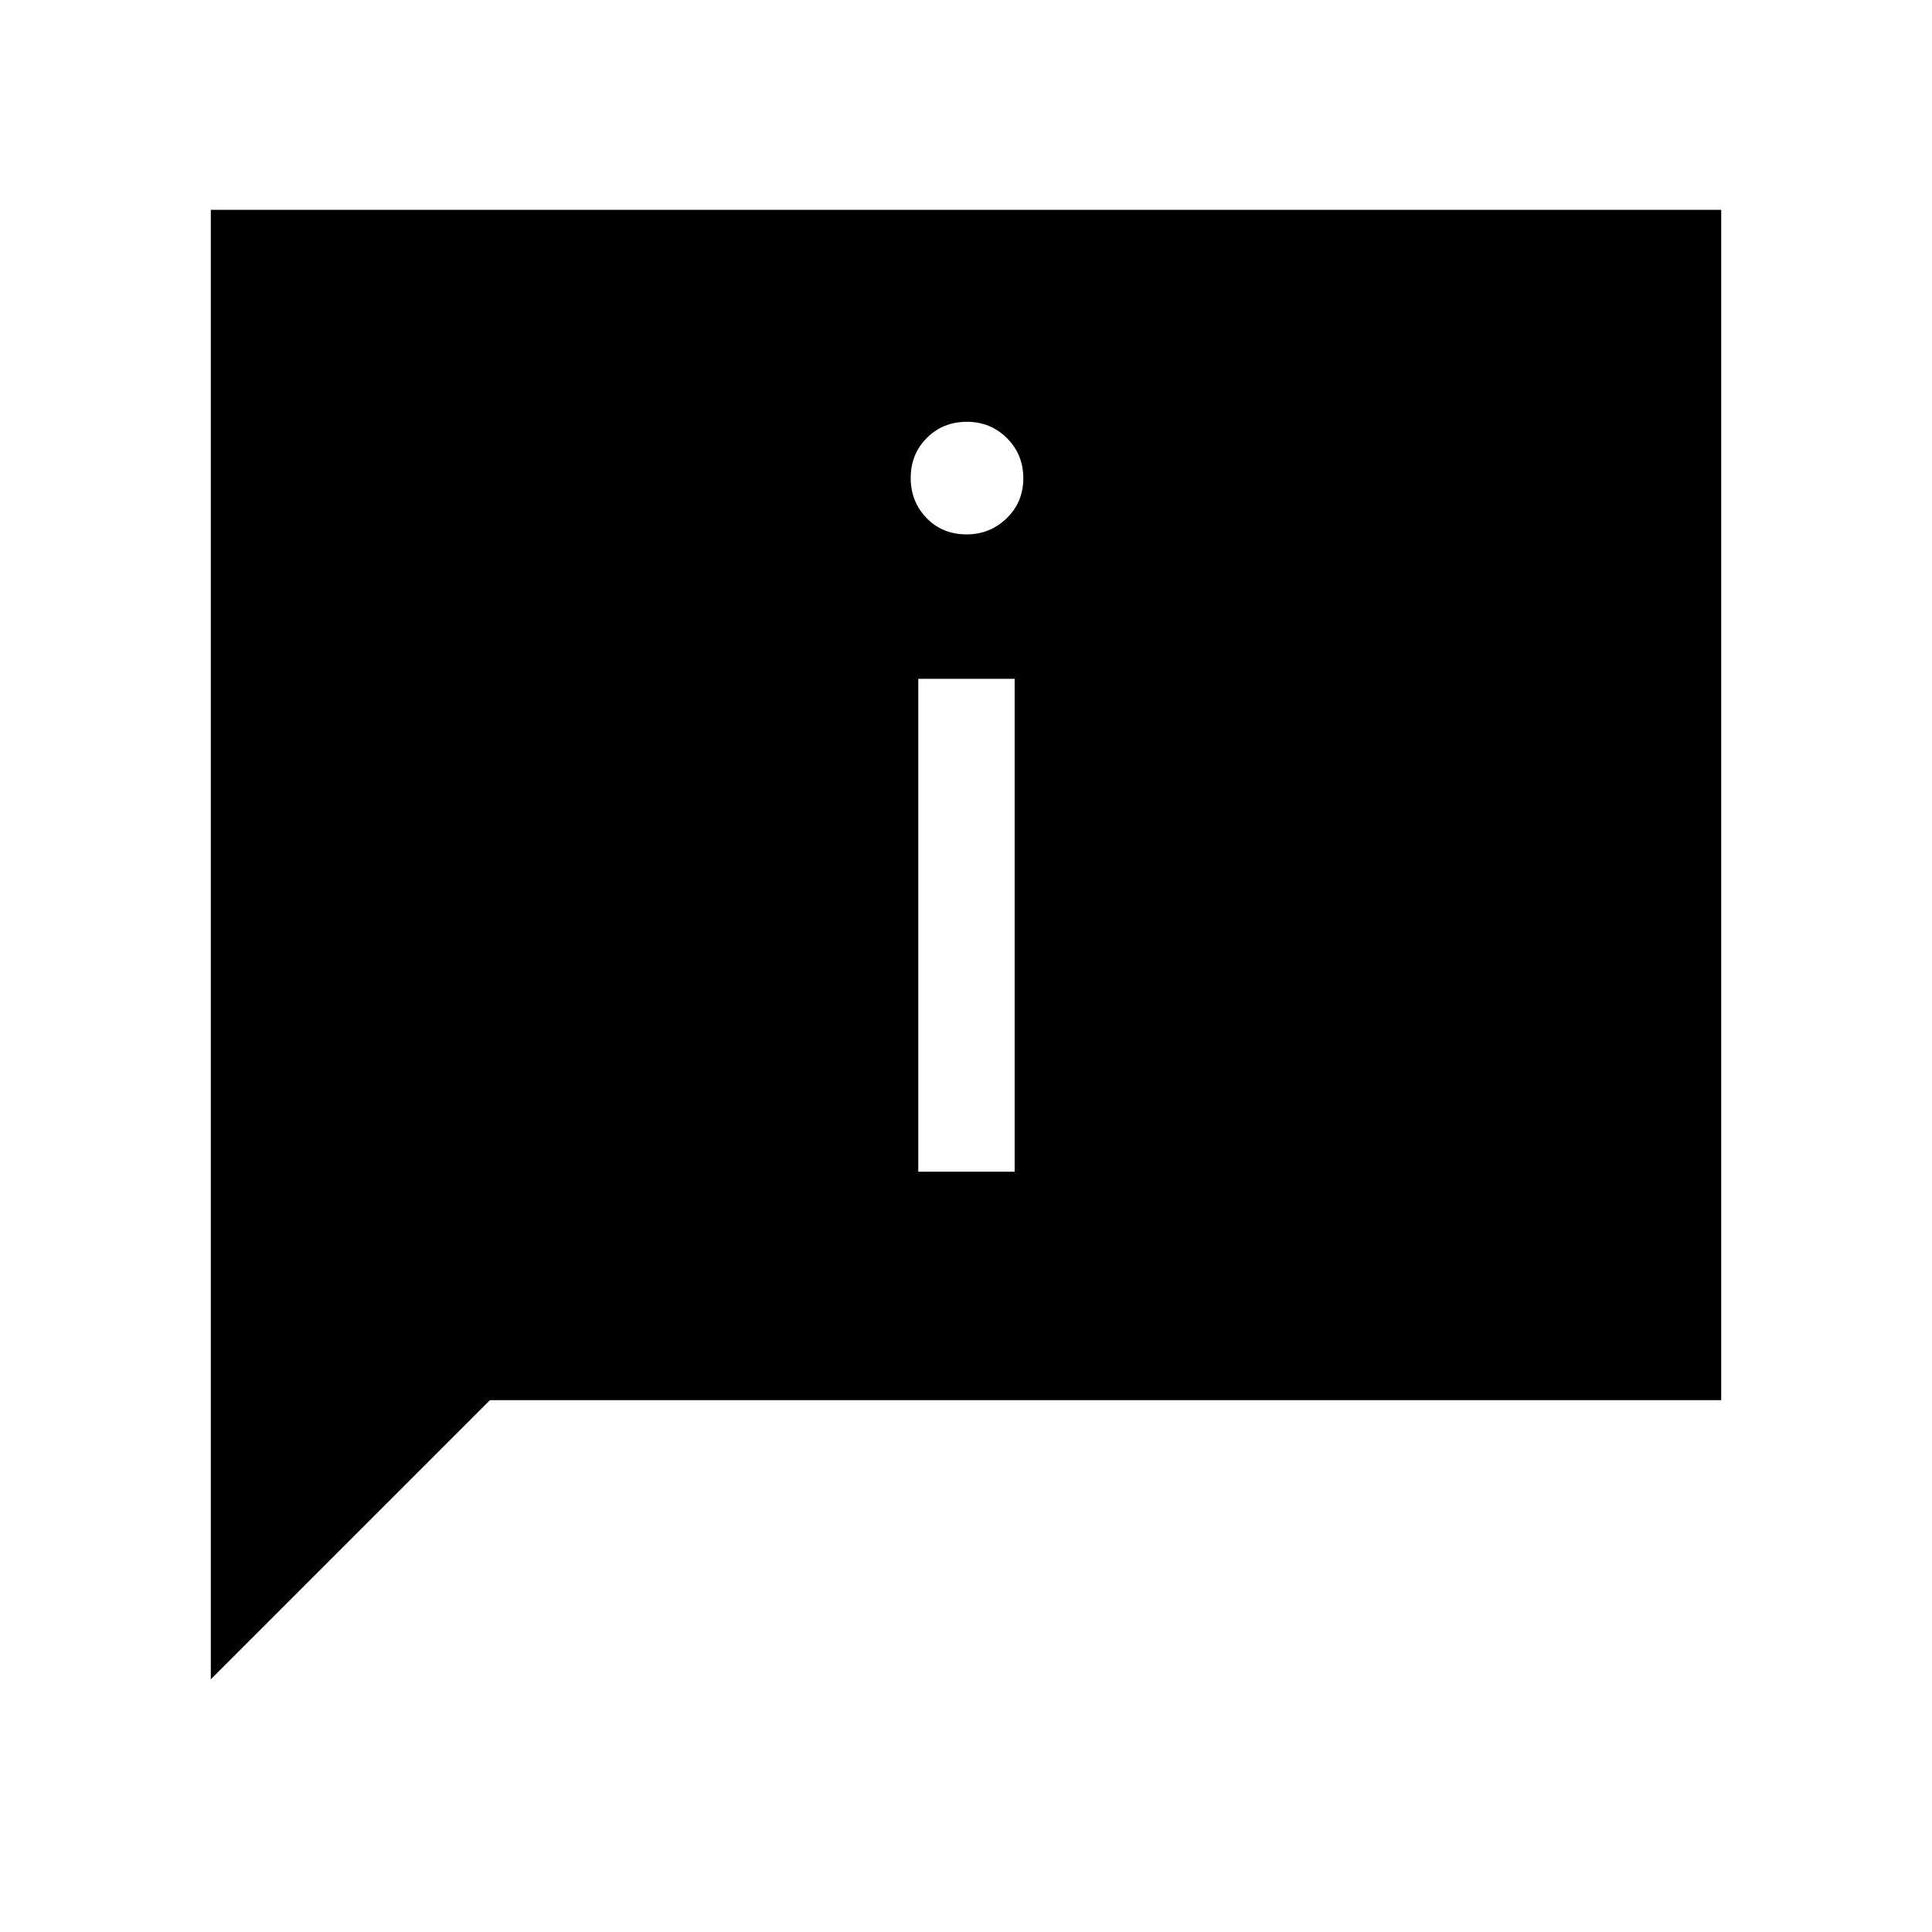 <svg xmlns="http://www.w3.org/2000/svg" height="40" viewBox="0 -960 960 960" width="40"><path d="M480.264-694.462q11.672 0 19.941-8.018 8.269-8.019 8.269-19.872t-8.144-19.955q-8.144-8.103-19.857-8.103-11.934 0-19.941 8.013-8.006 8.012-8.006 19.857 0 11.844 7.892 19.961 7.892 8.117 19.846 8.117ZM456.296-377.77h47.883v-244.923h-47.883v244.923ZM104.745-125.579V-855.73h750.51v591.46H243.436L104.745-125.579Z"/></svg>